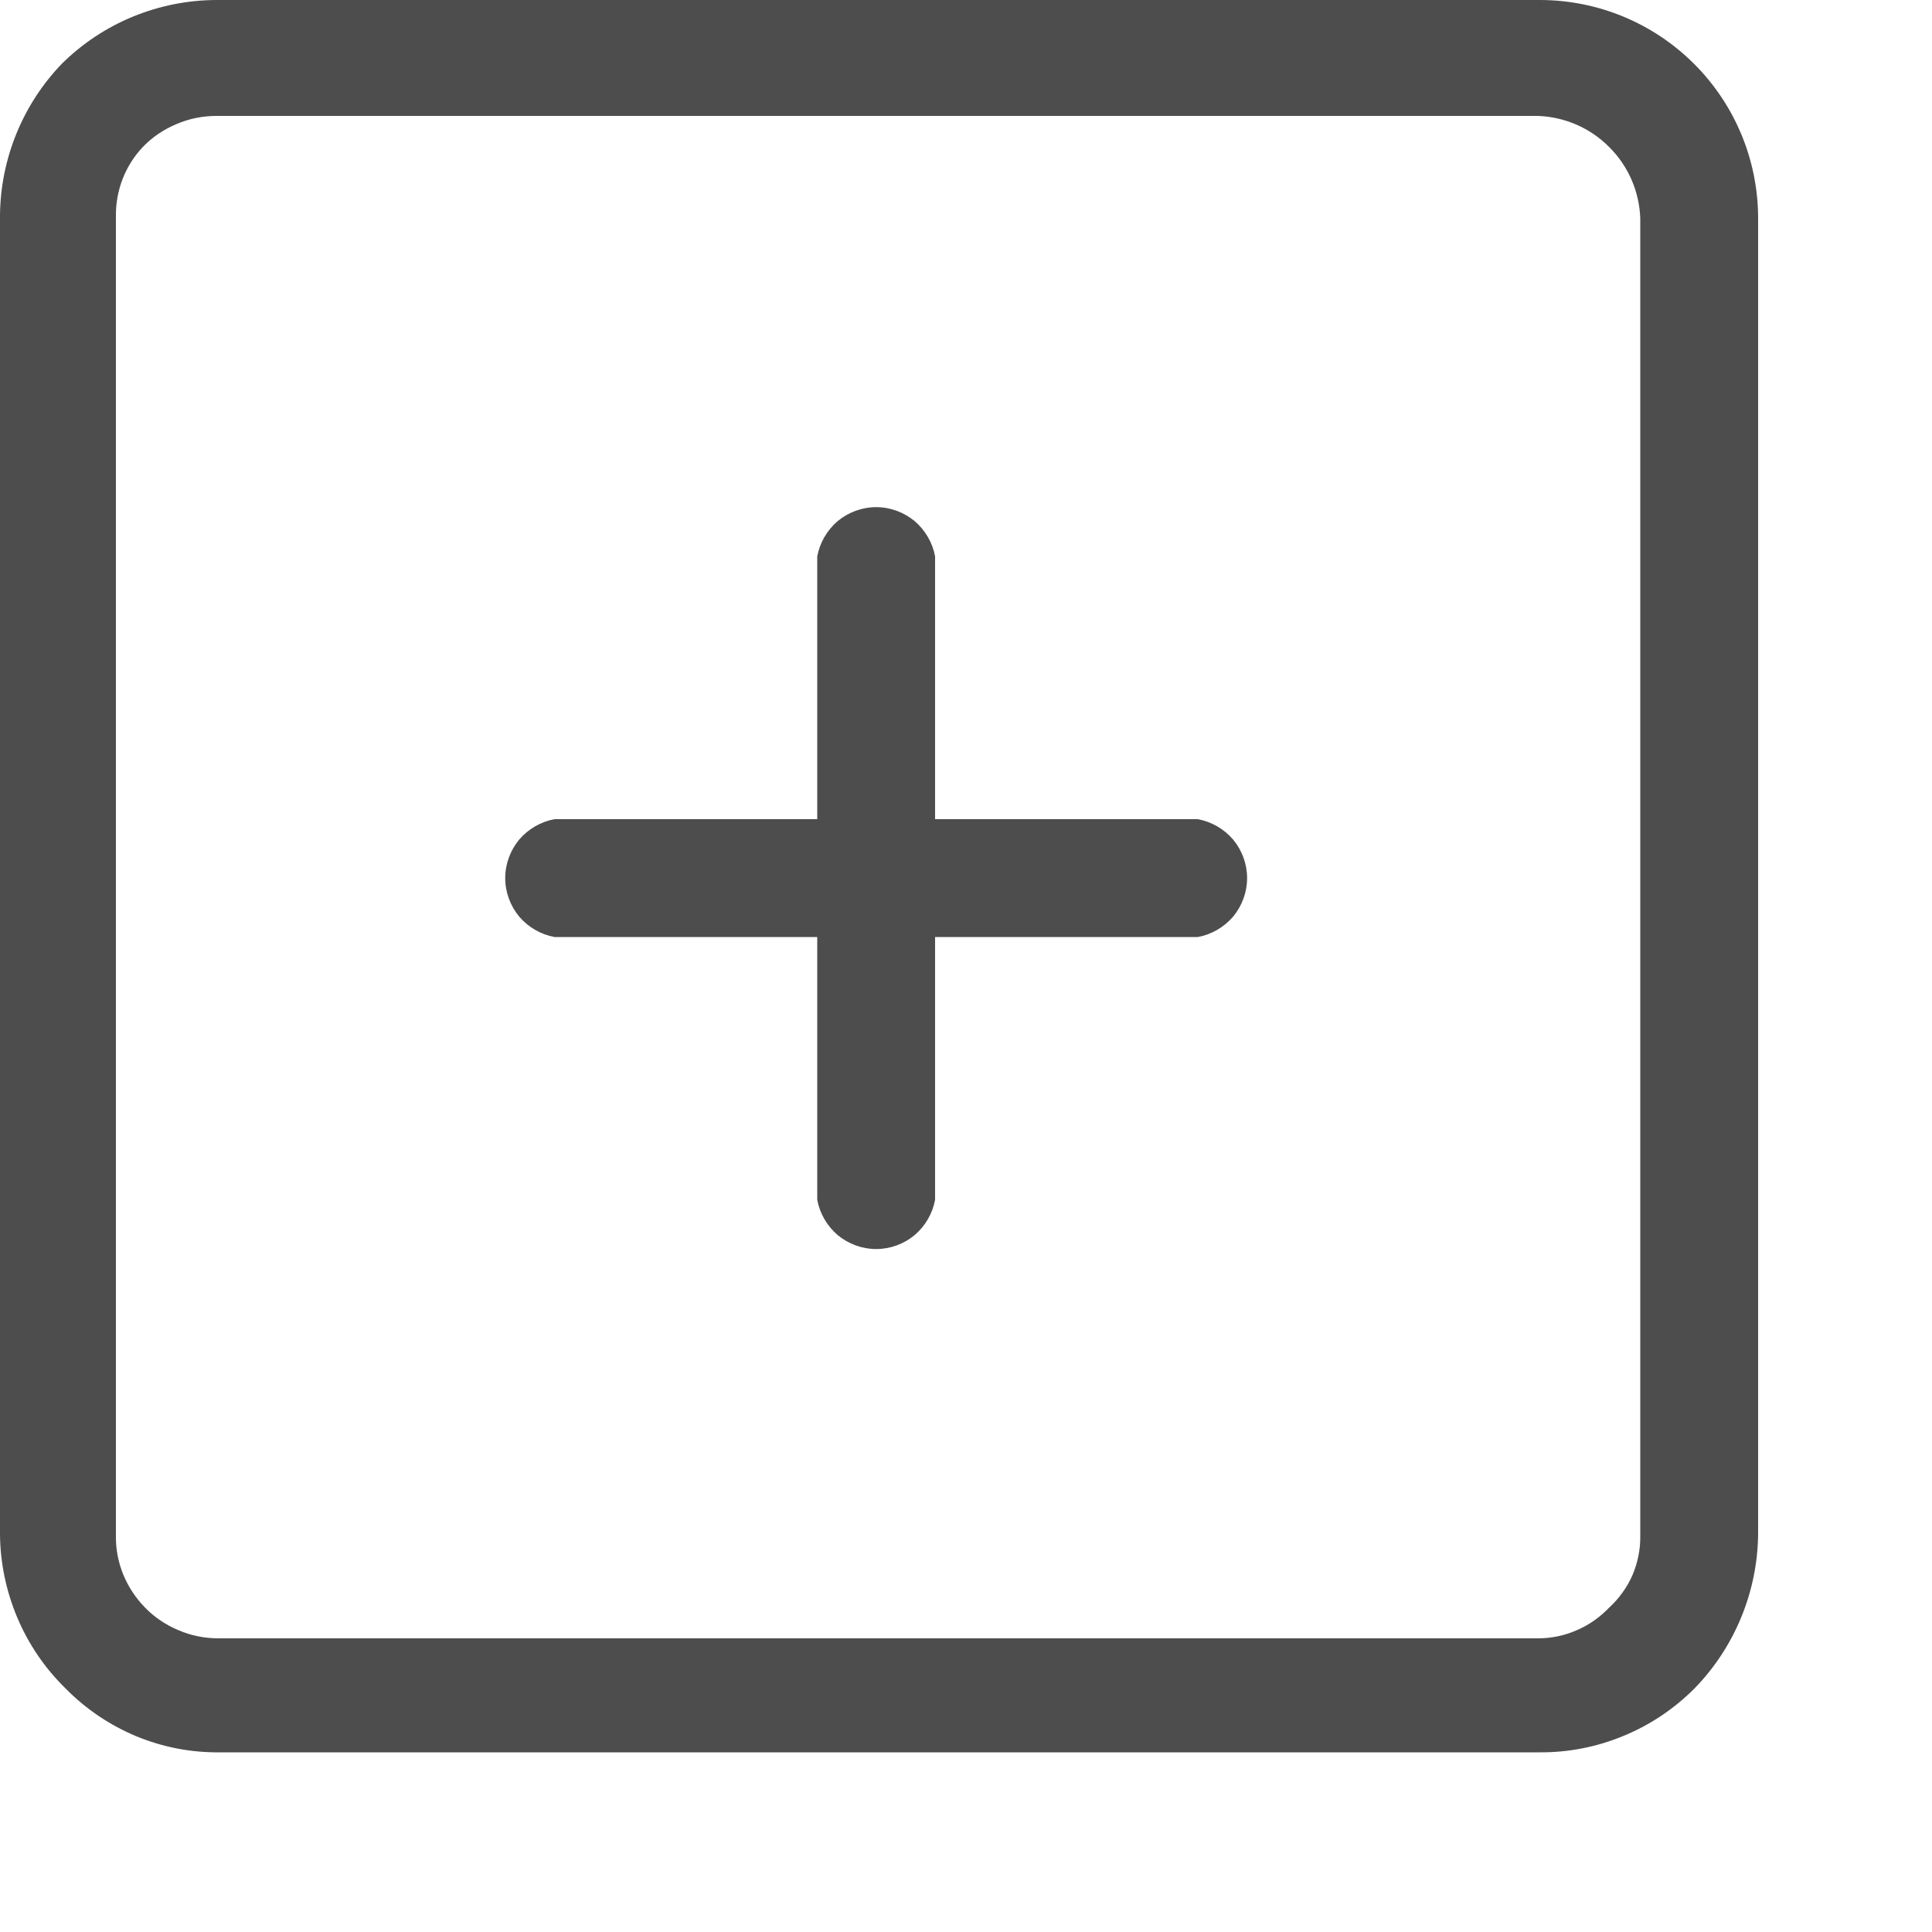 <svg class="not" viewBox="0 0 10 10" fill="none" xmlns="http://www.w3.org/2000/svg"><path fill-rule="evenodd" clip-rule="evenodd" d="M6.2 4.24C6.271 4.253 6.336 4.291 6.383 4.346C6.429 4.402 6.455 4.472 6.455 4.545C6.455 4.618 6.429 4.688 6.383 4.744C6.336 4.799 6.271 4.837 6.2 4.85H4.84V6.21C4.827 6.281 4.789 6.346 4.734 6.393C4.678 6.439 4.608 6.465 4.535 6.465C4.462 6.465 4.392 6.439 4.336 6.393C4.281 6.346 4.243 6.281 4.23 6.21V4.85H2.87C2.799 4.837 2.734 4.799 2.687 4.744C2.641 4.688 2.615 4.618 2.615 4.545C2.615 4.472 2.641 4.402 2.687 4.346C2.734 4.291 2.799 4.253 2.87 4.24H4.23V2.88C4.243 2.809 4.281 2.744 4.336 2.697C4.392 2.651 4.462 2.625 4.535 2.625C4.608 2.625 4.678 2.651 4.734 2.697C4.789 2.744 4.827 2.809 4.84 2.88V4.24H6.2ZM7.95 0.6H1.12C1.049 0.6 0.979 0.614 0.914 0.642C0.849 0.669 0.789 0.709 0.74 0.76V0.76C0.648 0.857 0.598 0.986 0.6 1.12V7.95C0.599 8.019 0.612 8.086 0.638 8.15C0.664 8.213 0.702 8.271 0.75 8.32C0.799 8.371 0.859 8.411 0.924 8.438C0.989 8.466 1.059 8.48 1.13 8.48H7.96C8.029 8.48 8.098 8.466 8.161 8.438C8.225 8.411 8.282 8.37 8.33 8.32C8.381 8.273 8.422 8.216 8.45 8.152C8.477 8.088 8.491 8.019 8.49 7.95V1.13C8.485 0.991 8.428 0.859 8.329 0.761C8.231 0.662 8.099 0.605 7.96 0.6H7.95ZM1.12 0C0.82 0.001 0.533 0.119 0.32 0.33C0.118 0.54 0.004 0.819 0 1.11V7.94C0.001 8.089 0.032 8.237 0.09 8.374C0.148 8.511 0.233 8.636 0.34 8.74C0.444 8.846 0.569 8.93 0.706 8.987C0.844 9.044 0.991 9.072 1.14 9.07H7.97C8.119 9.071 8.266 9.042 8.403 8.985C8.54 8.929 8.665 8.845 8.77 8.74C8.979 8.526 9.097 8.239 9.1 7.94V1.13C9.1 0.83 8.981 0.543 8.769 0.331C8.557 0.119 8.27 0 7.97 0H1.12Z" fill="#4D4D4D"/></svg>